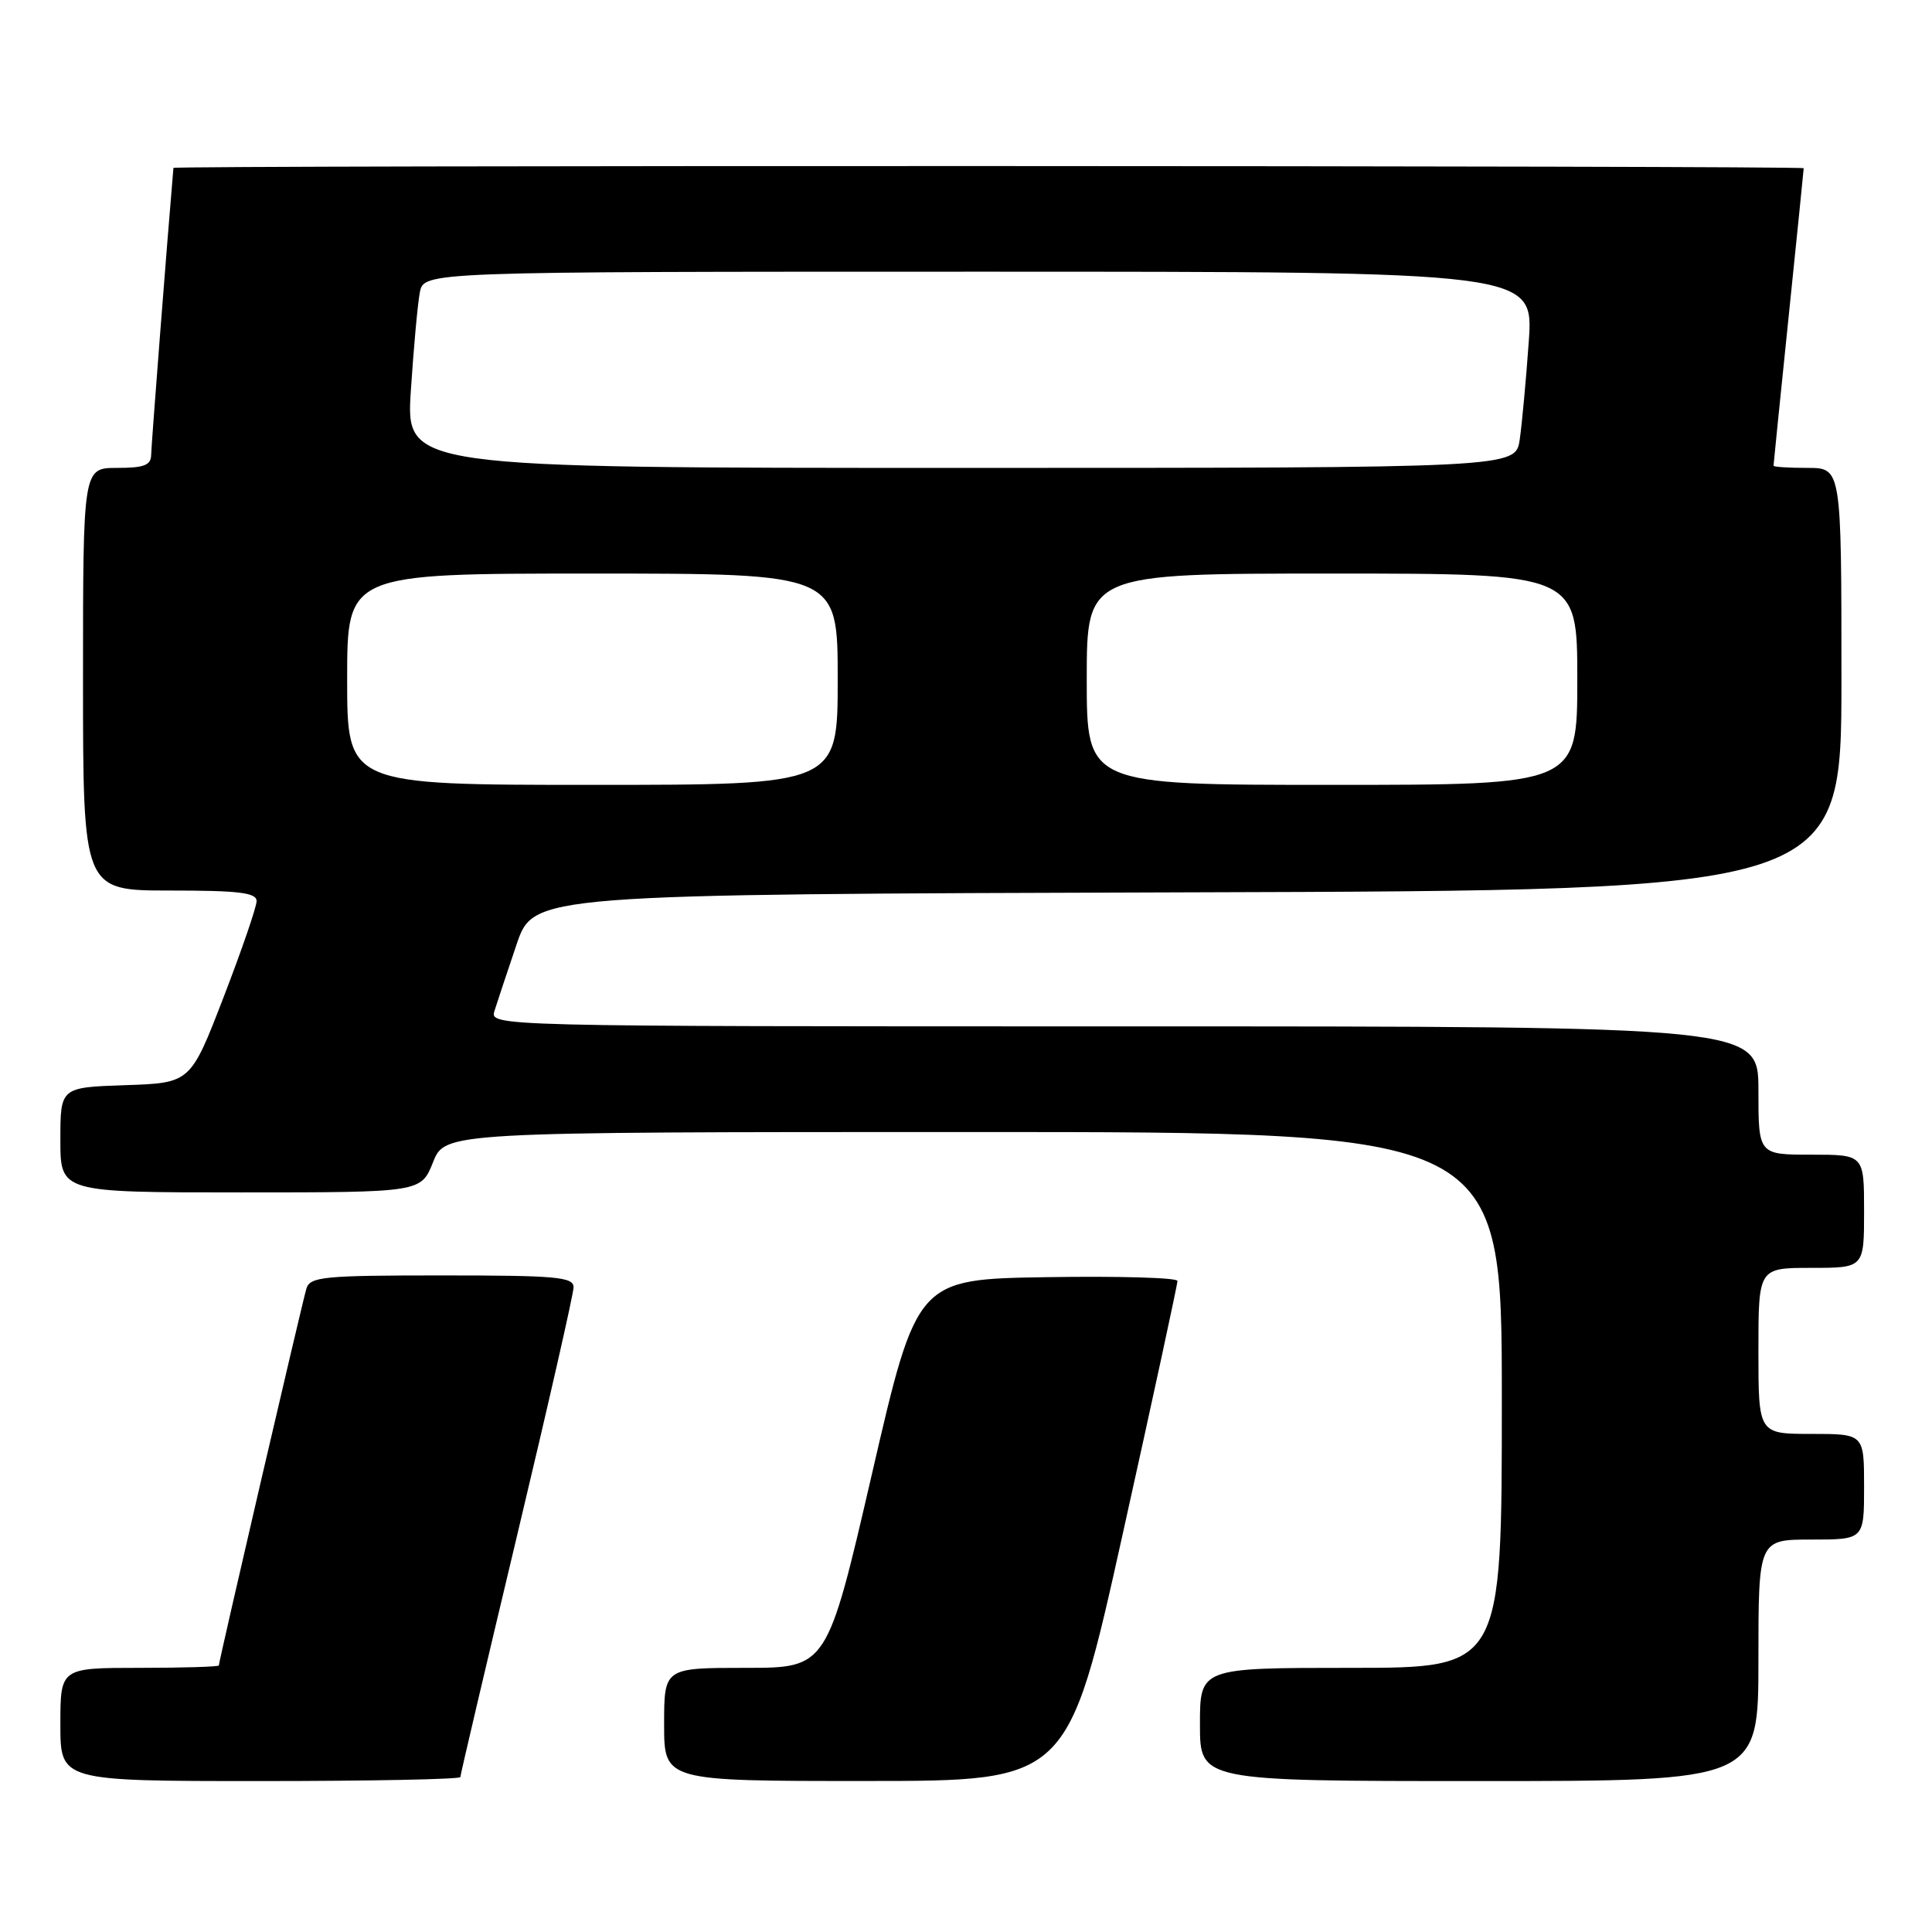 <?xml version="1.0" encoding="UTF-8" standalone="no"?>
<!DOCTYPE svg PUBLIC "-//W3C//DTD SVG 1.1//EN" "http://www.w3.org/Graphics/SVG/1.1/DTD/svg11.dtd" >
<svg xmlns="http://www.w3.org/2000/svg" xmlns:xlink="http://www.w3.org/1999/xlink" version="1.1" viewBox="0 0 256 256">
 <g >
 <path fill="currentColor"
d=" M 61.00 235.47 C 61.00 235.17 64.38 220.80 68.50 203.53 C 72.62 186.26 76.00 171.43 76.00 170.57 C 76.00 169.20 73.72 169.00 58.57 169.00 C 42.84 169.00 41.08 169.17 40.60 170.75 C 40.05 172.55 29.00 220.10 29.00 220.68 C 29.00 220.85 24.28 221.00 18.50 221.00 C 8.00 221.00 8.00 221.00 8.00 228.50 C 8.00 236.00 8.00 236.00 34.50 236.00 C 49.08 236.00 61.00 235.76 61.00 235.47 Z  M 148.77 203.24 C 152.77 185.23 156.03 170.15 156.02 169.73 C 156.01 169.30 148.24 169.08 138.75 169.23 C 121.50 169.50 121.50 169.50 115.55 195.25 C 109.59 221.00 109.59 221.00 98.80 221.00 C 88.00 221.00 88.00 221.00 88.00 228.50 C 88.00 236.00 88.00 236.00 114.75 235.99 C 141.50 235.99 141.50 235.99 148.77 203.24 Z  M 233.00 220.00 C 233.00 204.00 233.00 204.00 240.00 204.00 C 247.00 204.00 247.00 204.00 247.00 197.00 C 247.00 190.00 247.00 190.00 240.00 190.00 C 233.00 190.00 233.00 190.00 233.00 179.00 C 233.00 168.00 233.00 168.00 240.00 168.00 C 247.00 168.00 247.00 168.00 247.00 160.50 C 247.00 153.00 247.00 153.00 240.00 153.00 C 233.00 153.00 233.00 153.00 233.00 144.50 C 233.00 136.00 233.00 136.00 148.93 136.00 C 64.87 136.00 64.87 136.00 65.53 133.92 C 65.89 132.77 67.20 128.83 68.44 125.17 C 70.69 118.50 70.69 118.50 157.34 118.24 C 244.00 117.99 244.00 117.99 244.00 89.99 C 244.00 62.00 244.00 62.00 239.50 62.00 C 237.03 62.00 235.00 61.87 235.00 61.71 C 235.00 61.55 235.90 52.68 237.00 42.00 C 238.10 31.32 239.00 22.45 239.00 22.29 C 239.00 21.94 23.01 21.89 22.98 22.25 C 22.17 31.67 20.05 59.00 20.03 60.25 C 20.01 61.65 19.11 62.00 15.50 62.00 C 11.00 62.00 11.00 62.00 11.00 90.00 C 11.00 118.00 11.00 118.00 22.50 118.00 C 31.68 118.00 34.00 118.28 34.00 119.40 C 34.00 120.17 32.03 125.90 29.62 132.15 C 25.24 143.50 25.24 143.50 16.62 143.79 C 8.00 144.08 8.00 144.08 8.00 151.04 C 8.00 158.00 8.00 158.00 31.89 158.00 C 55.78 158.00 55.78 158.00 57.38 154.00 C 58.98 150.00 58.98 150.00 128.99 150.00 C 199.00 150.00 199.00 150.00 199.00 185.50 C 199.00 221.00 199.00 221.00 179.00 221.00 C 159.00 221.00 159.00 221.00 159.00 228.50 C 159.00 236.00 159.00 236.00 196.00 236.00 C 233.00 236.00 233.00 236.00 233.00 220.00 Z  M 46.00 90.00 C 46.00 76.00 46.00 76.00 78.50 76.00 C 111.00 76.00 111.00 76.00 111.00 90.00 C 111.00 104.00 111.00 104.00 78.50 104.00 C 46.00 104.00 46.00 104.00 46.00 90.00 Z  M 144.00 90.00 C 144.00 76.00 144.00 76.00 176.50 76.00 C 209.00 76.00 209.00 76.00 209.00 90.00 C 209.00 104.00 209.00 104.00 176.50 104.00 C 144.00 104.00 144.00 104.00 144.00 90.00 Z  M 54.44 51.75 C 54.81 46.11 55.34 40.26 55.63 38.75 C 56.16 36.00 56.16 36.00 129.69 36.00 C 203.21 36.00 203.21 36.00 202.57 45.25 C 202.21 50.34 201.67 56.19 201.37 58.25 C 200.82 62.00 200.82 62.00 127.30 62.00 C 53.78 62.00 53.78 62.00 54.44 51.75 Z "/>
</g>
</svg>